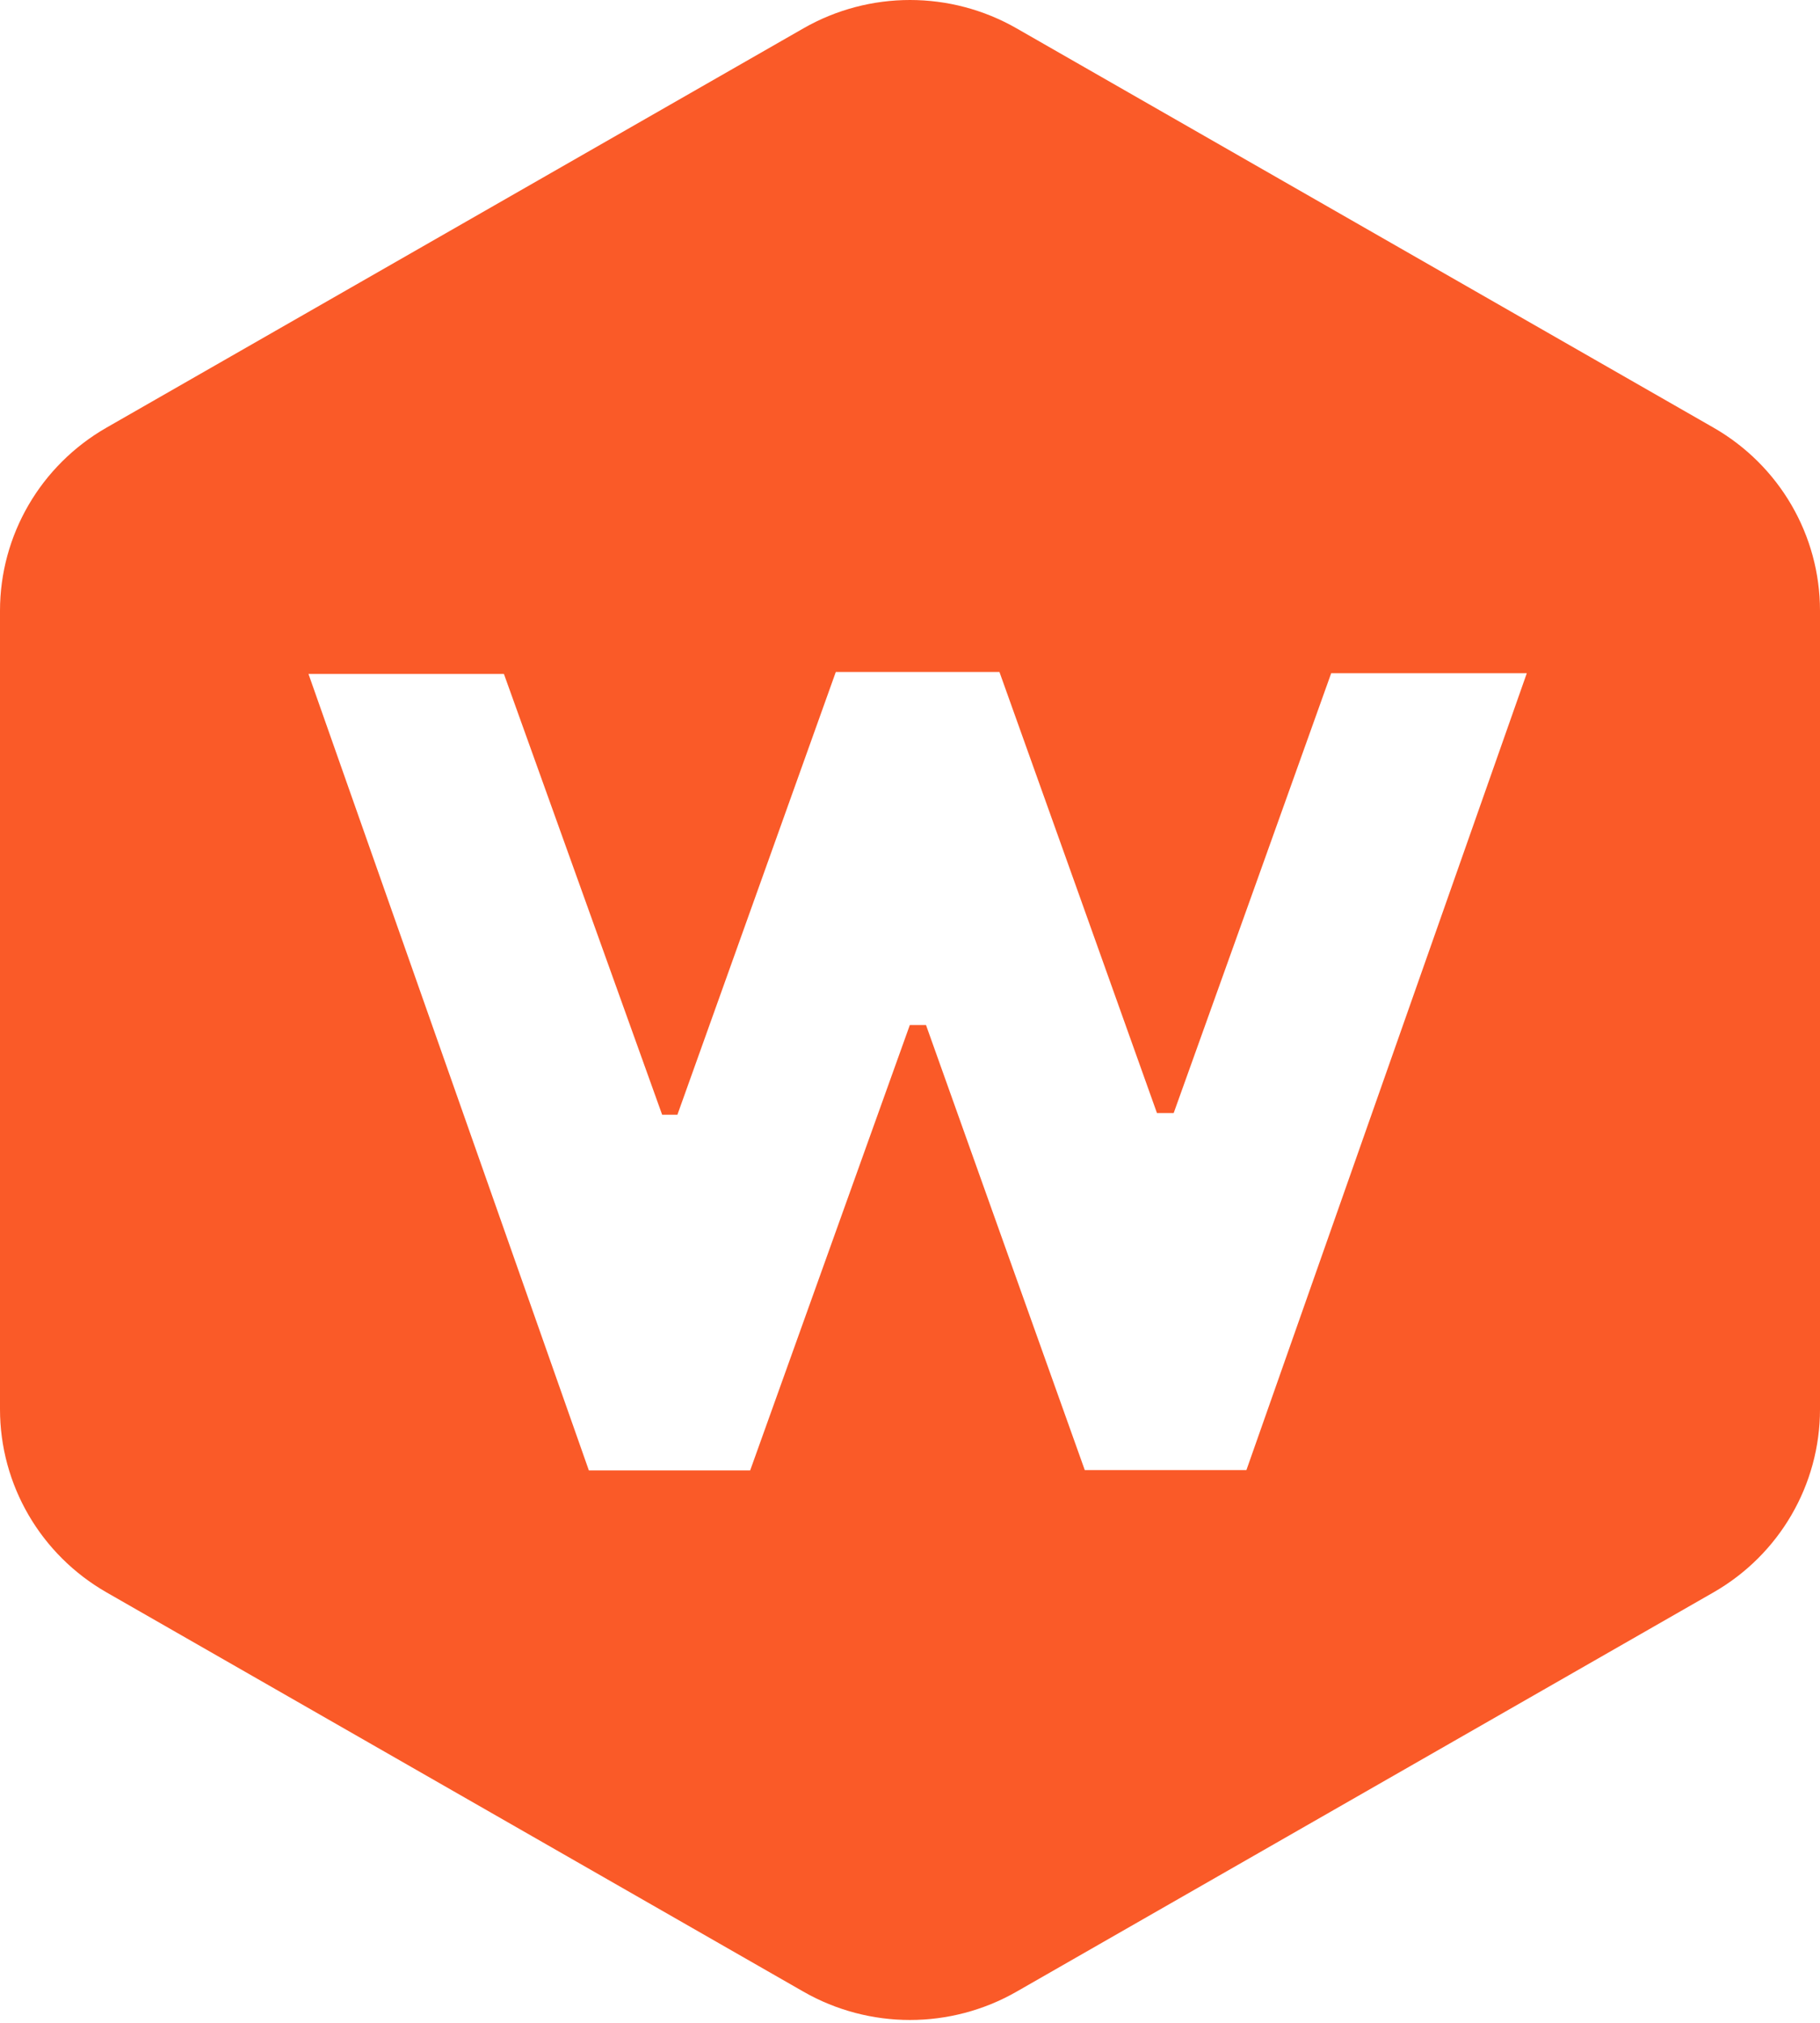 <?xml version="1.0" encoding="UTF-8"?>
<svg width="63px" height="70px" viewBox="0 0 63 70" version="1.1" xmlns="http://www.w3.org/2000/svg" xmlns:xlink="http://www.w3.org/1999/xlink">
    <!-- Generator: Sketch 55.2 (78181) - https://sketchapp.com -->
    <title>Logo</title>
    <desc>Created with Sketch.</desc>
    <g id="Landing-page-Webiny" stroke="none" stroke-width="1" fill="none" fill-rule="evenodd">
        <g id="Desktop-HD" transform="translate(-795, -3050)" fill="#FA5A28">
            <g id="Section-DIY-approach" transform="translate(321.486, 2683)">
                <g id="webiny" transform="translate(433.514, 367)">
                    <g id="Logo" transform="translate(40, 0)">
                        <g id="Webiny-Icon-White">
                            <path d="M59.311,55.105 L35.189,68.921 C32.906,70.228 30.094,70.228 27.811,68.921 L3.689,55.105 C1.406,53.798 0,51.382 0,48.767 L0,21.135 C0,18.52 1.406,16.104 3.689,14.797 L27.811,0.981 C30.094,-0.327 32.906,-0.327 35.189,0.981 L59.311,14.797 C61.594,16.104 63,18.52 63,21.135 L63,48.767 C63,51.382 61.594,53.798 59.311,55.105 L59.311,55.105 Z M46.08,23.296 C44.271,28.36 42.449,33.436 40.627,38.518 L40.049,38.518 C38.234,33.424 36.412,28.335 34.596,23.253 L28.932,23.253 C27.092,28.391 25.27,33.479 23.449,38.574 L22.92,38.574 C21.074,33.43 19.227,28.286 17.443,23.321 L10.678,23.321 C13.968,32.665 17.176,41.775 20.384,50.884 L25.967,50.884 L31.494,35.471 L32.054,35.471 C33.9,40.64 35.741,45.815 37.55,50.872 L43.145,50.872 C46.366,41.725 49.574,32.61 52.851,23.296 L46.08,23.296 L46.08,23.296 Z" id="path-1"></path>
                        </g>
                    </g>
                </g>
            </g>
        </g>
    </g>
</svg>